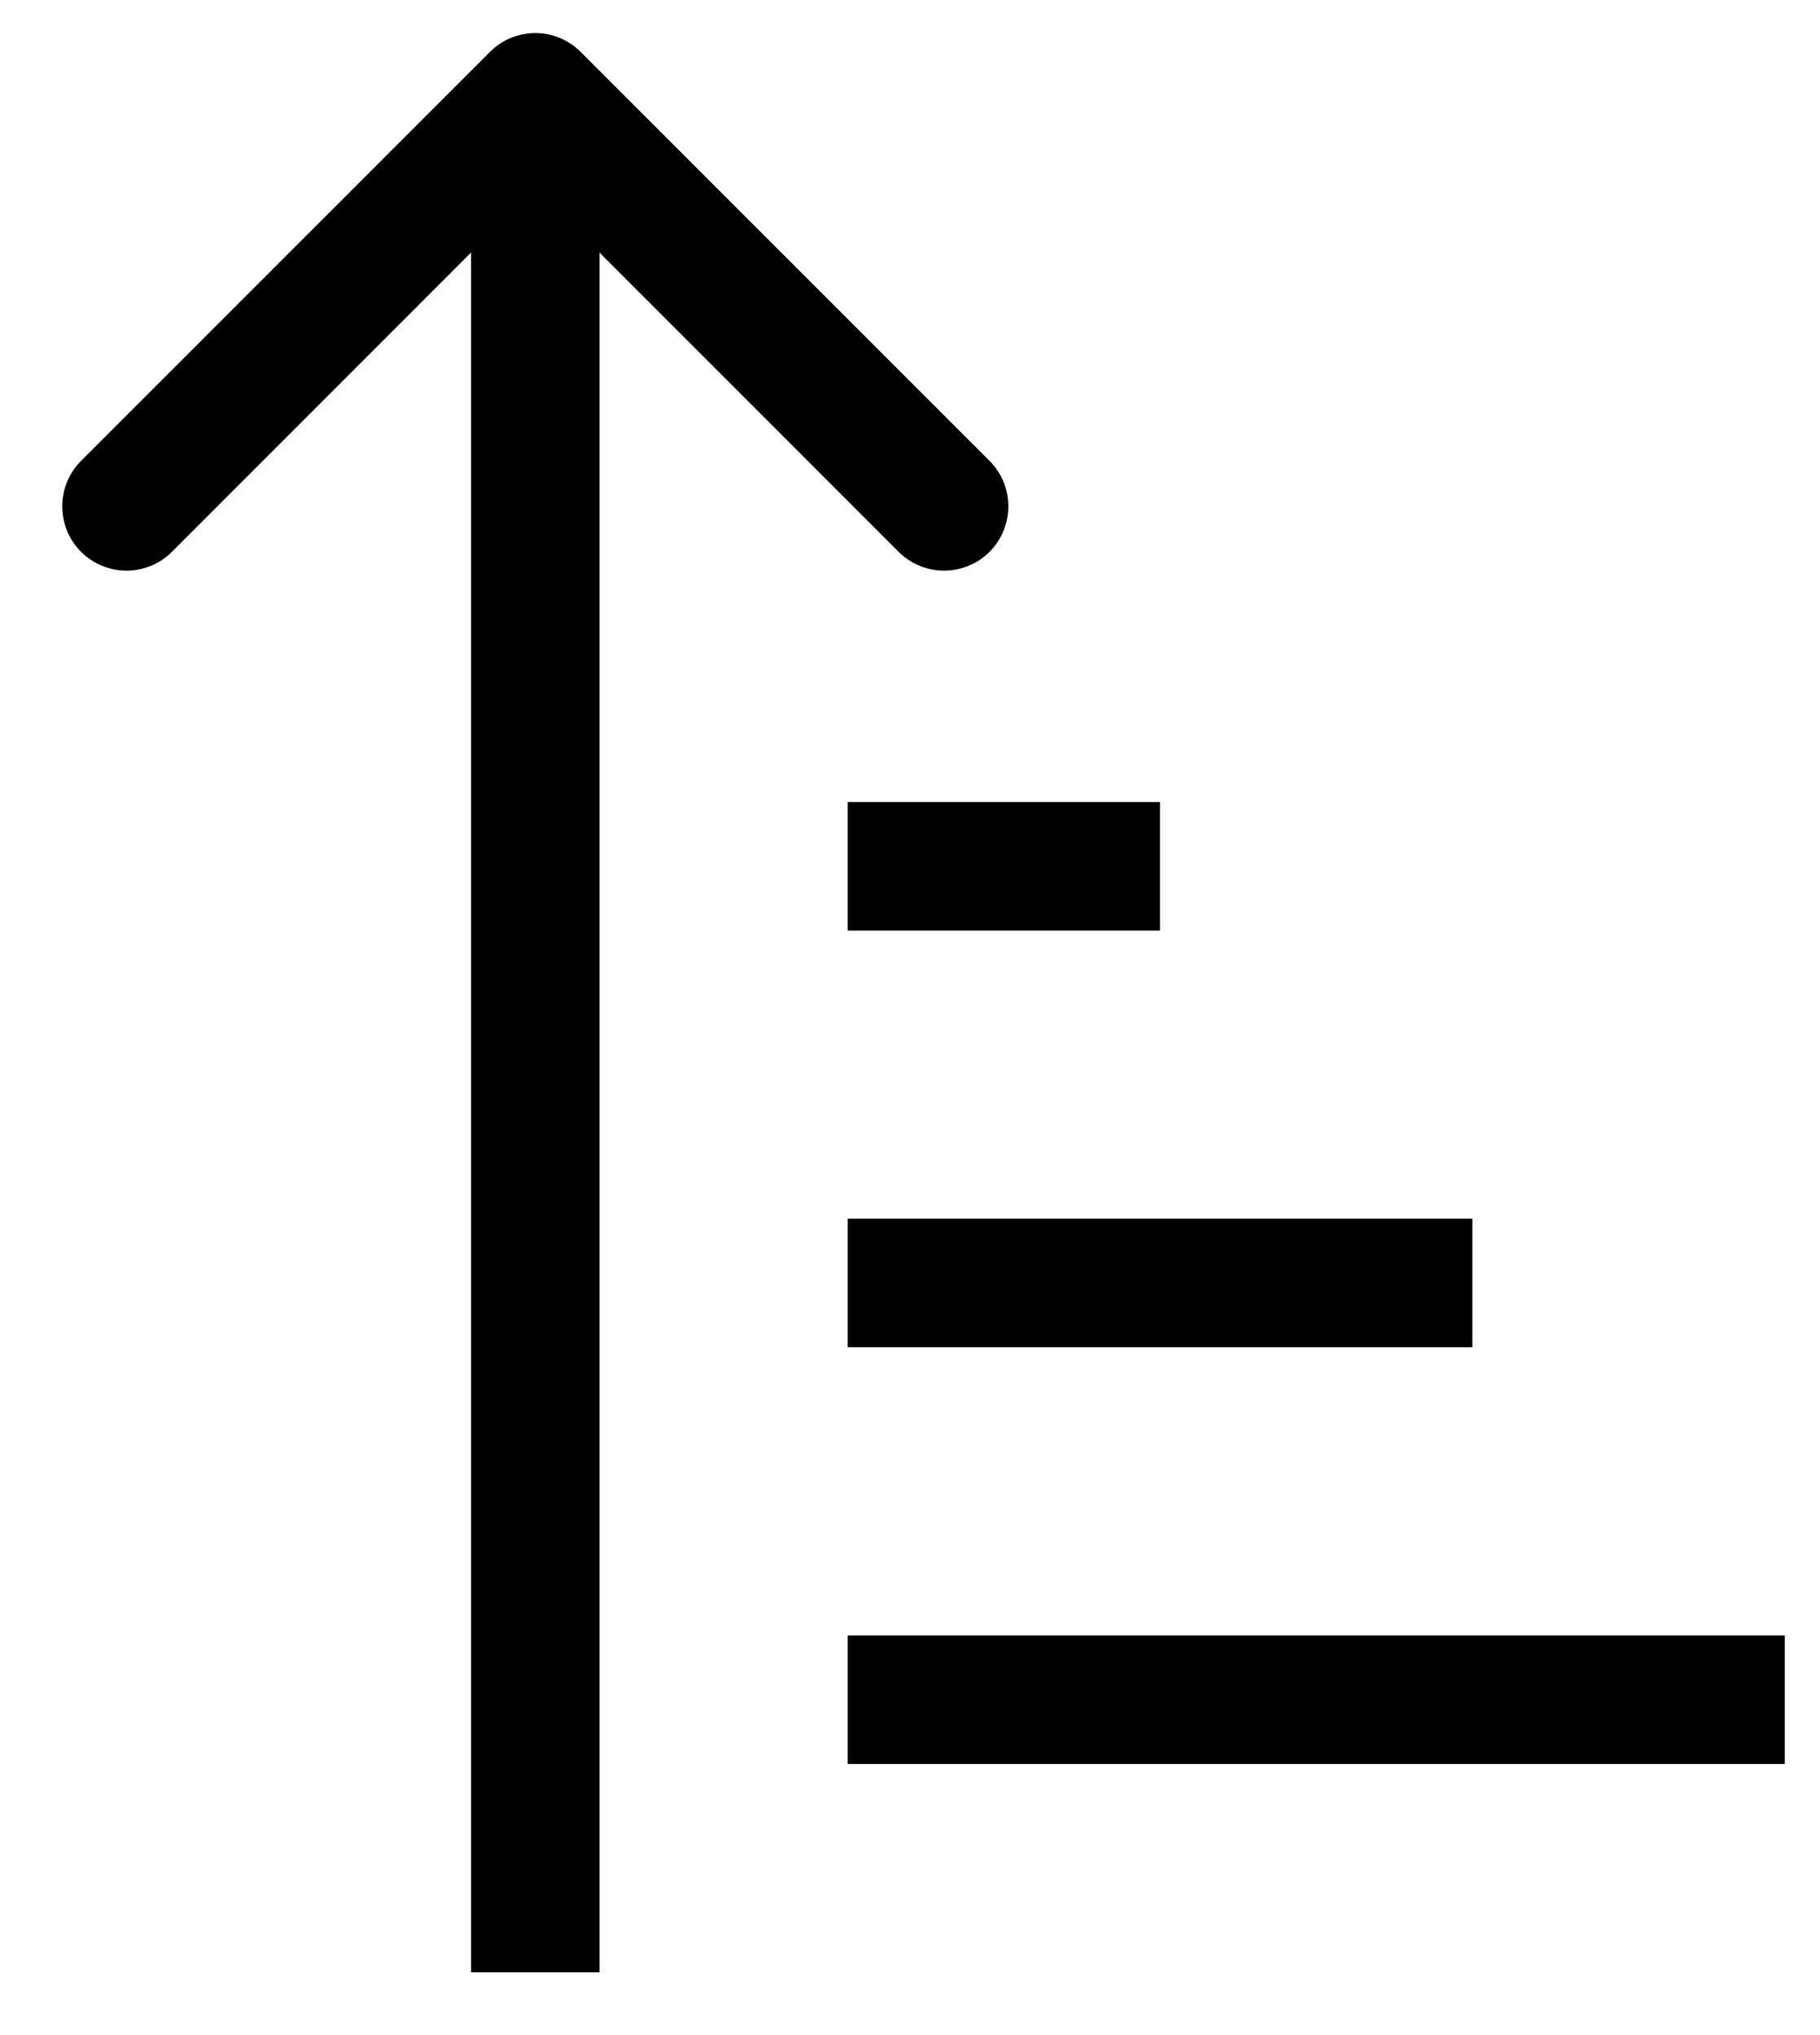<svg width="17" height="19" viewBox="0 0 17 19" fill="none" xmlns="http://www.w3.org/2000/svg">
<path d="M5.424 0.485C5.19 0.25 4.81 0.25 4.576 0.485L0.757 4.303C0.523 4.537 0.523 4.917 0.757 5.152C0.992 5.386 1.372 5.386 1.606 5.152L5 1.758L8.394 5.152C8.628 5.386 9.008 5.386 9.243 5.152C9.477 4.917 9.477 4.537 9.243 4.303L5.424 0.485ZM5.6 18.414L5.6 0.909L4.4 0.909L4.4 18.414L5.6 18.414Z" fill="black"/>
<line x1="7.918" y1="8.088" x2="10.835" y2="8.088" stroke="black" stroke-width="1.2"/>
<line x1="7.918" y1="11.978" x2="13.753" y2="11.978" stroke="black" stroke-width="1.2"/>
<line x1="7.918" y1="15.869" x2="16.671" y2="15.869" stroke="black" stroke-width="1.2"/>
</svg>
